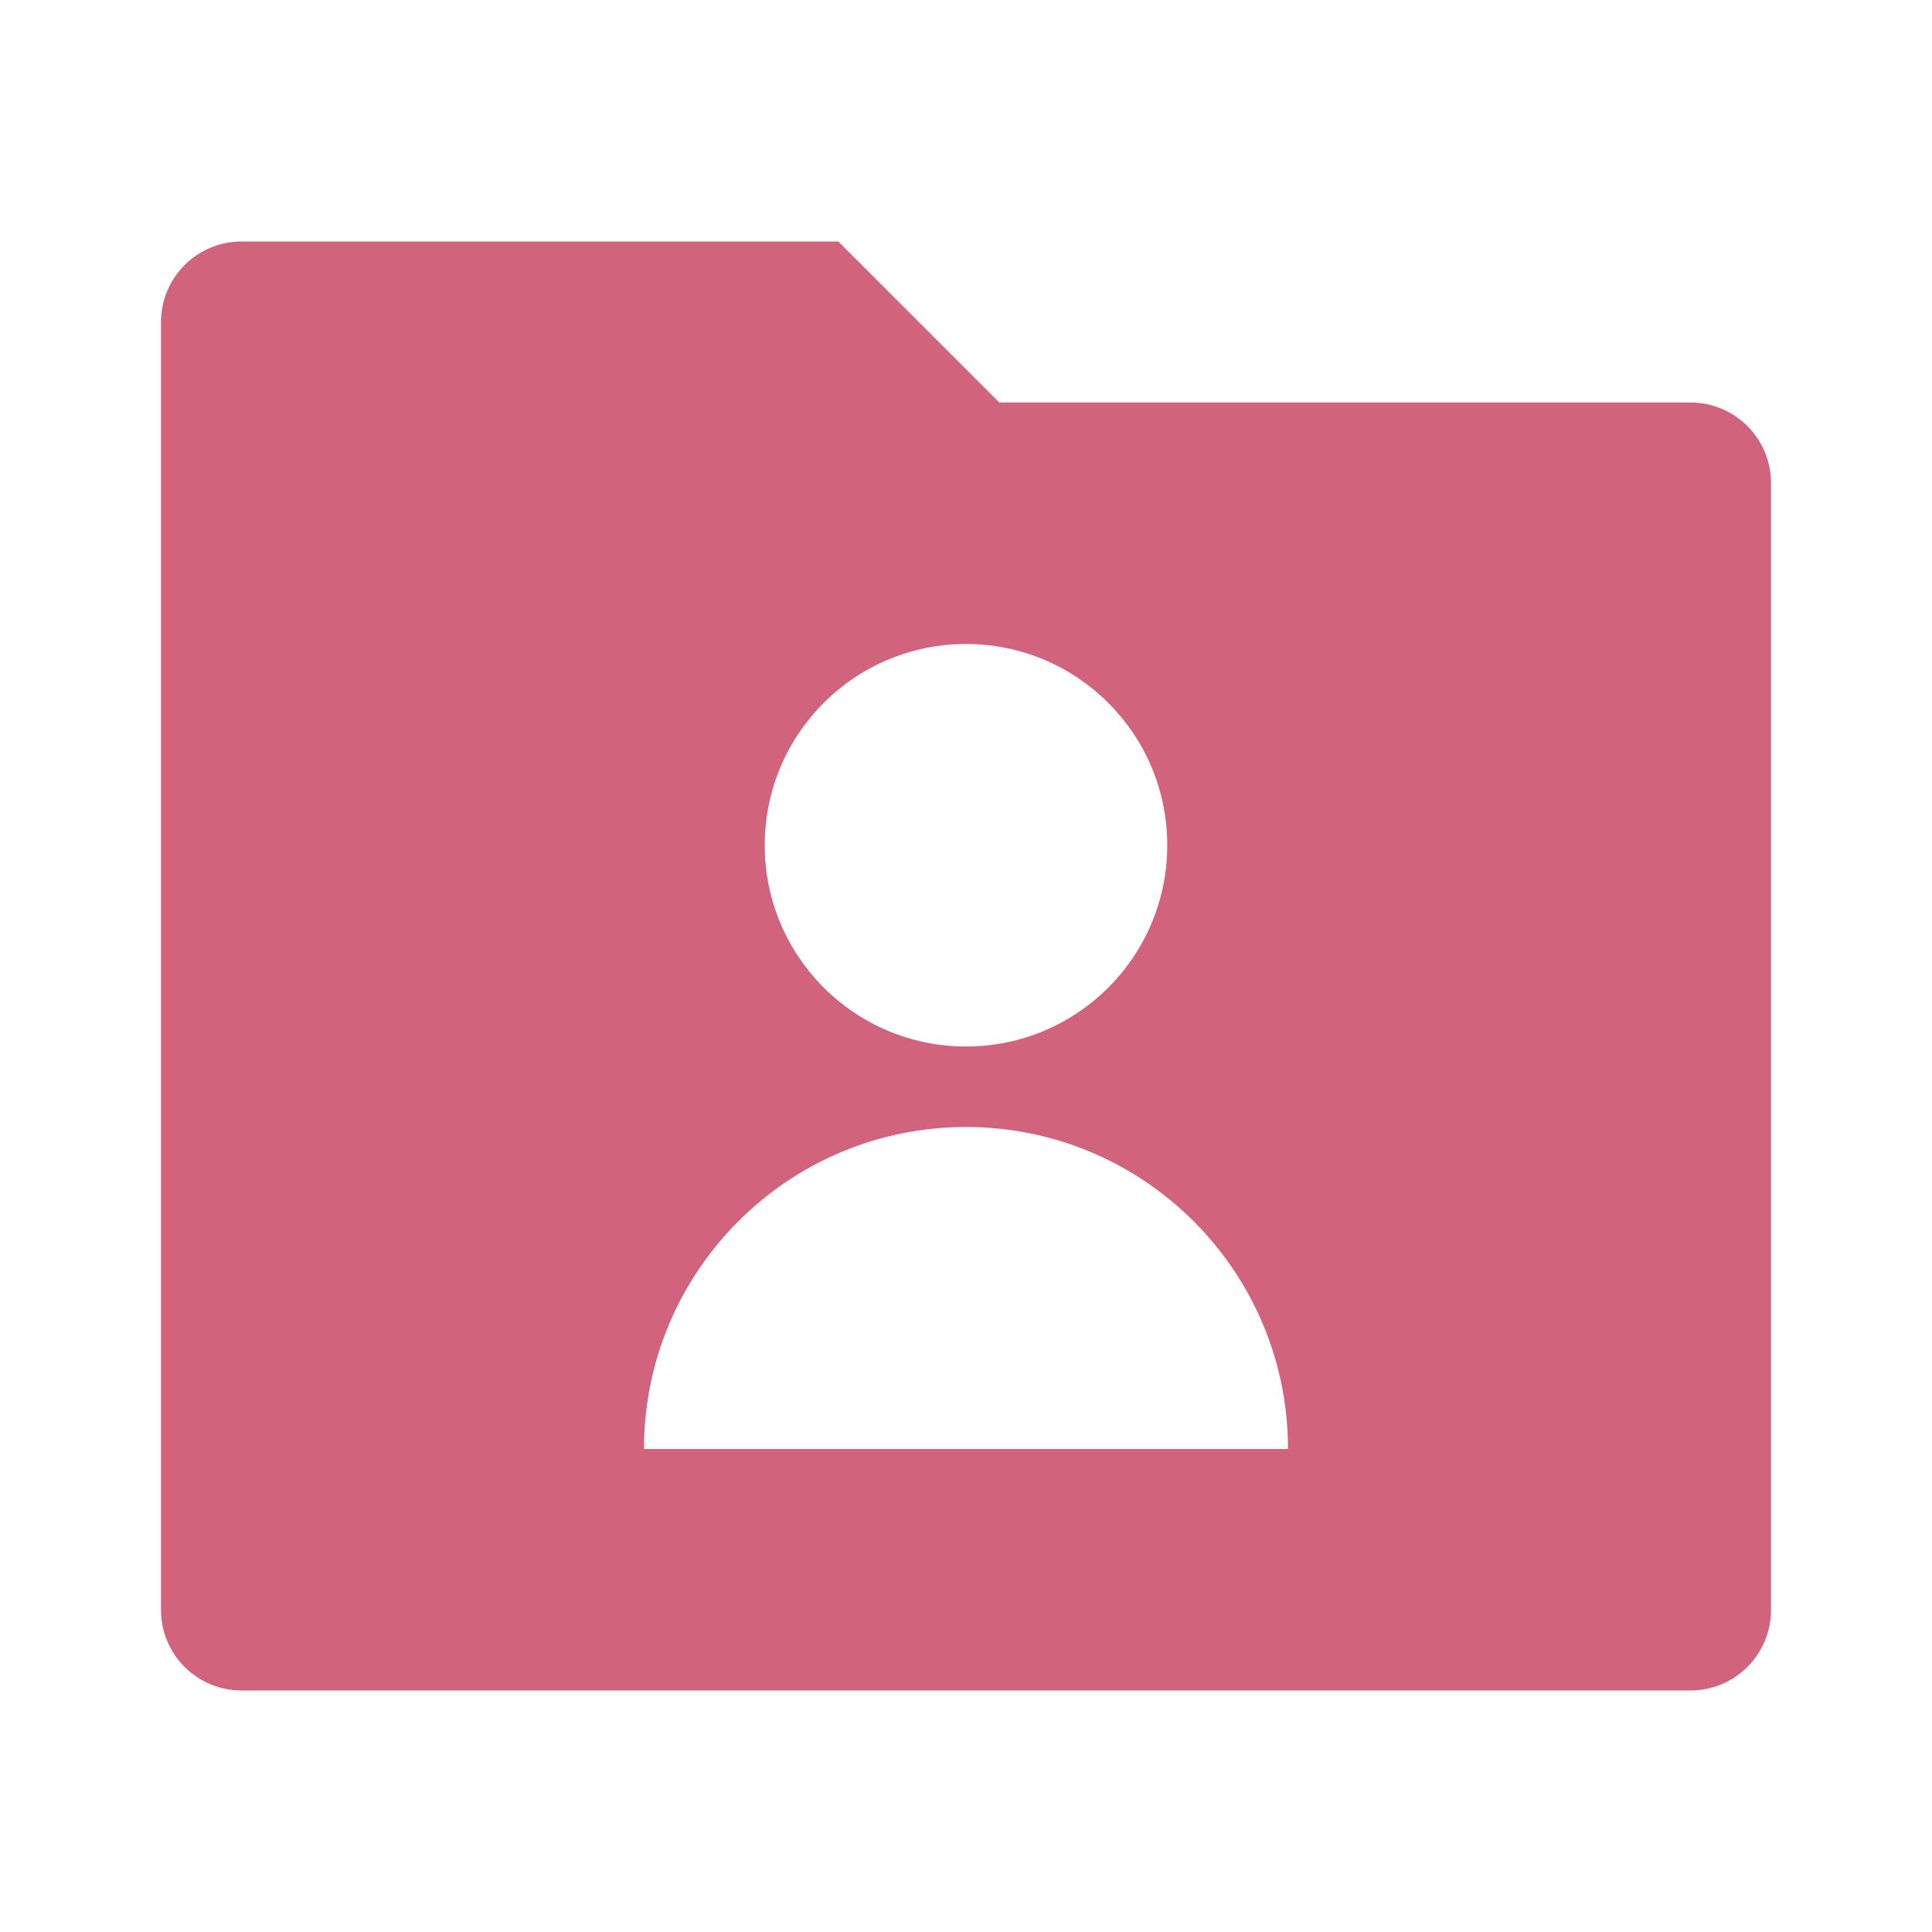 <svg xmlns="http://www.w3.org/2000/svg" viewBox="0 0 24 24"><path d="M12.414 5H21C21.552 5 22 5.448 22 6V20C22 20.552 21.552 21 21 21H3C2.448 21 2 20.552 2 20V4C2 3.448 2.448 3 3 3H10.414L12.414 5ZM12 13C13.381 13 14.5 11.881 14.5 10.5C14.5 9.119 13.381 8 12 8C10.619 8 9.5 9.119 9.5 10.5C9.5 11.881 10.619 13 12 13ZM8 18H16C16 15.791 14.209 14 12 14C9.791 14 8 15.791 8 18Z" fill="rgba(209,99,124,1)"></path></svg>